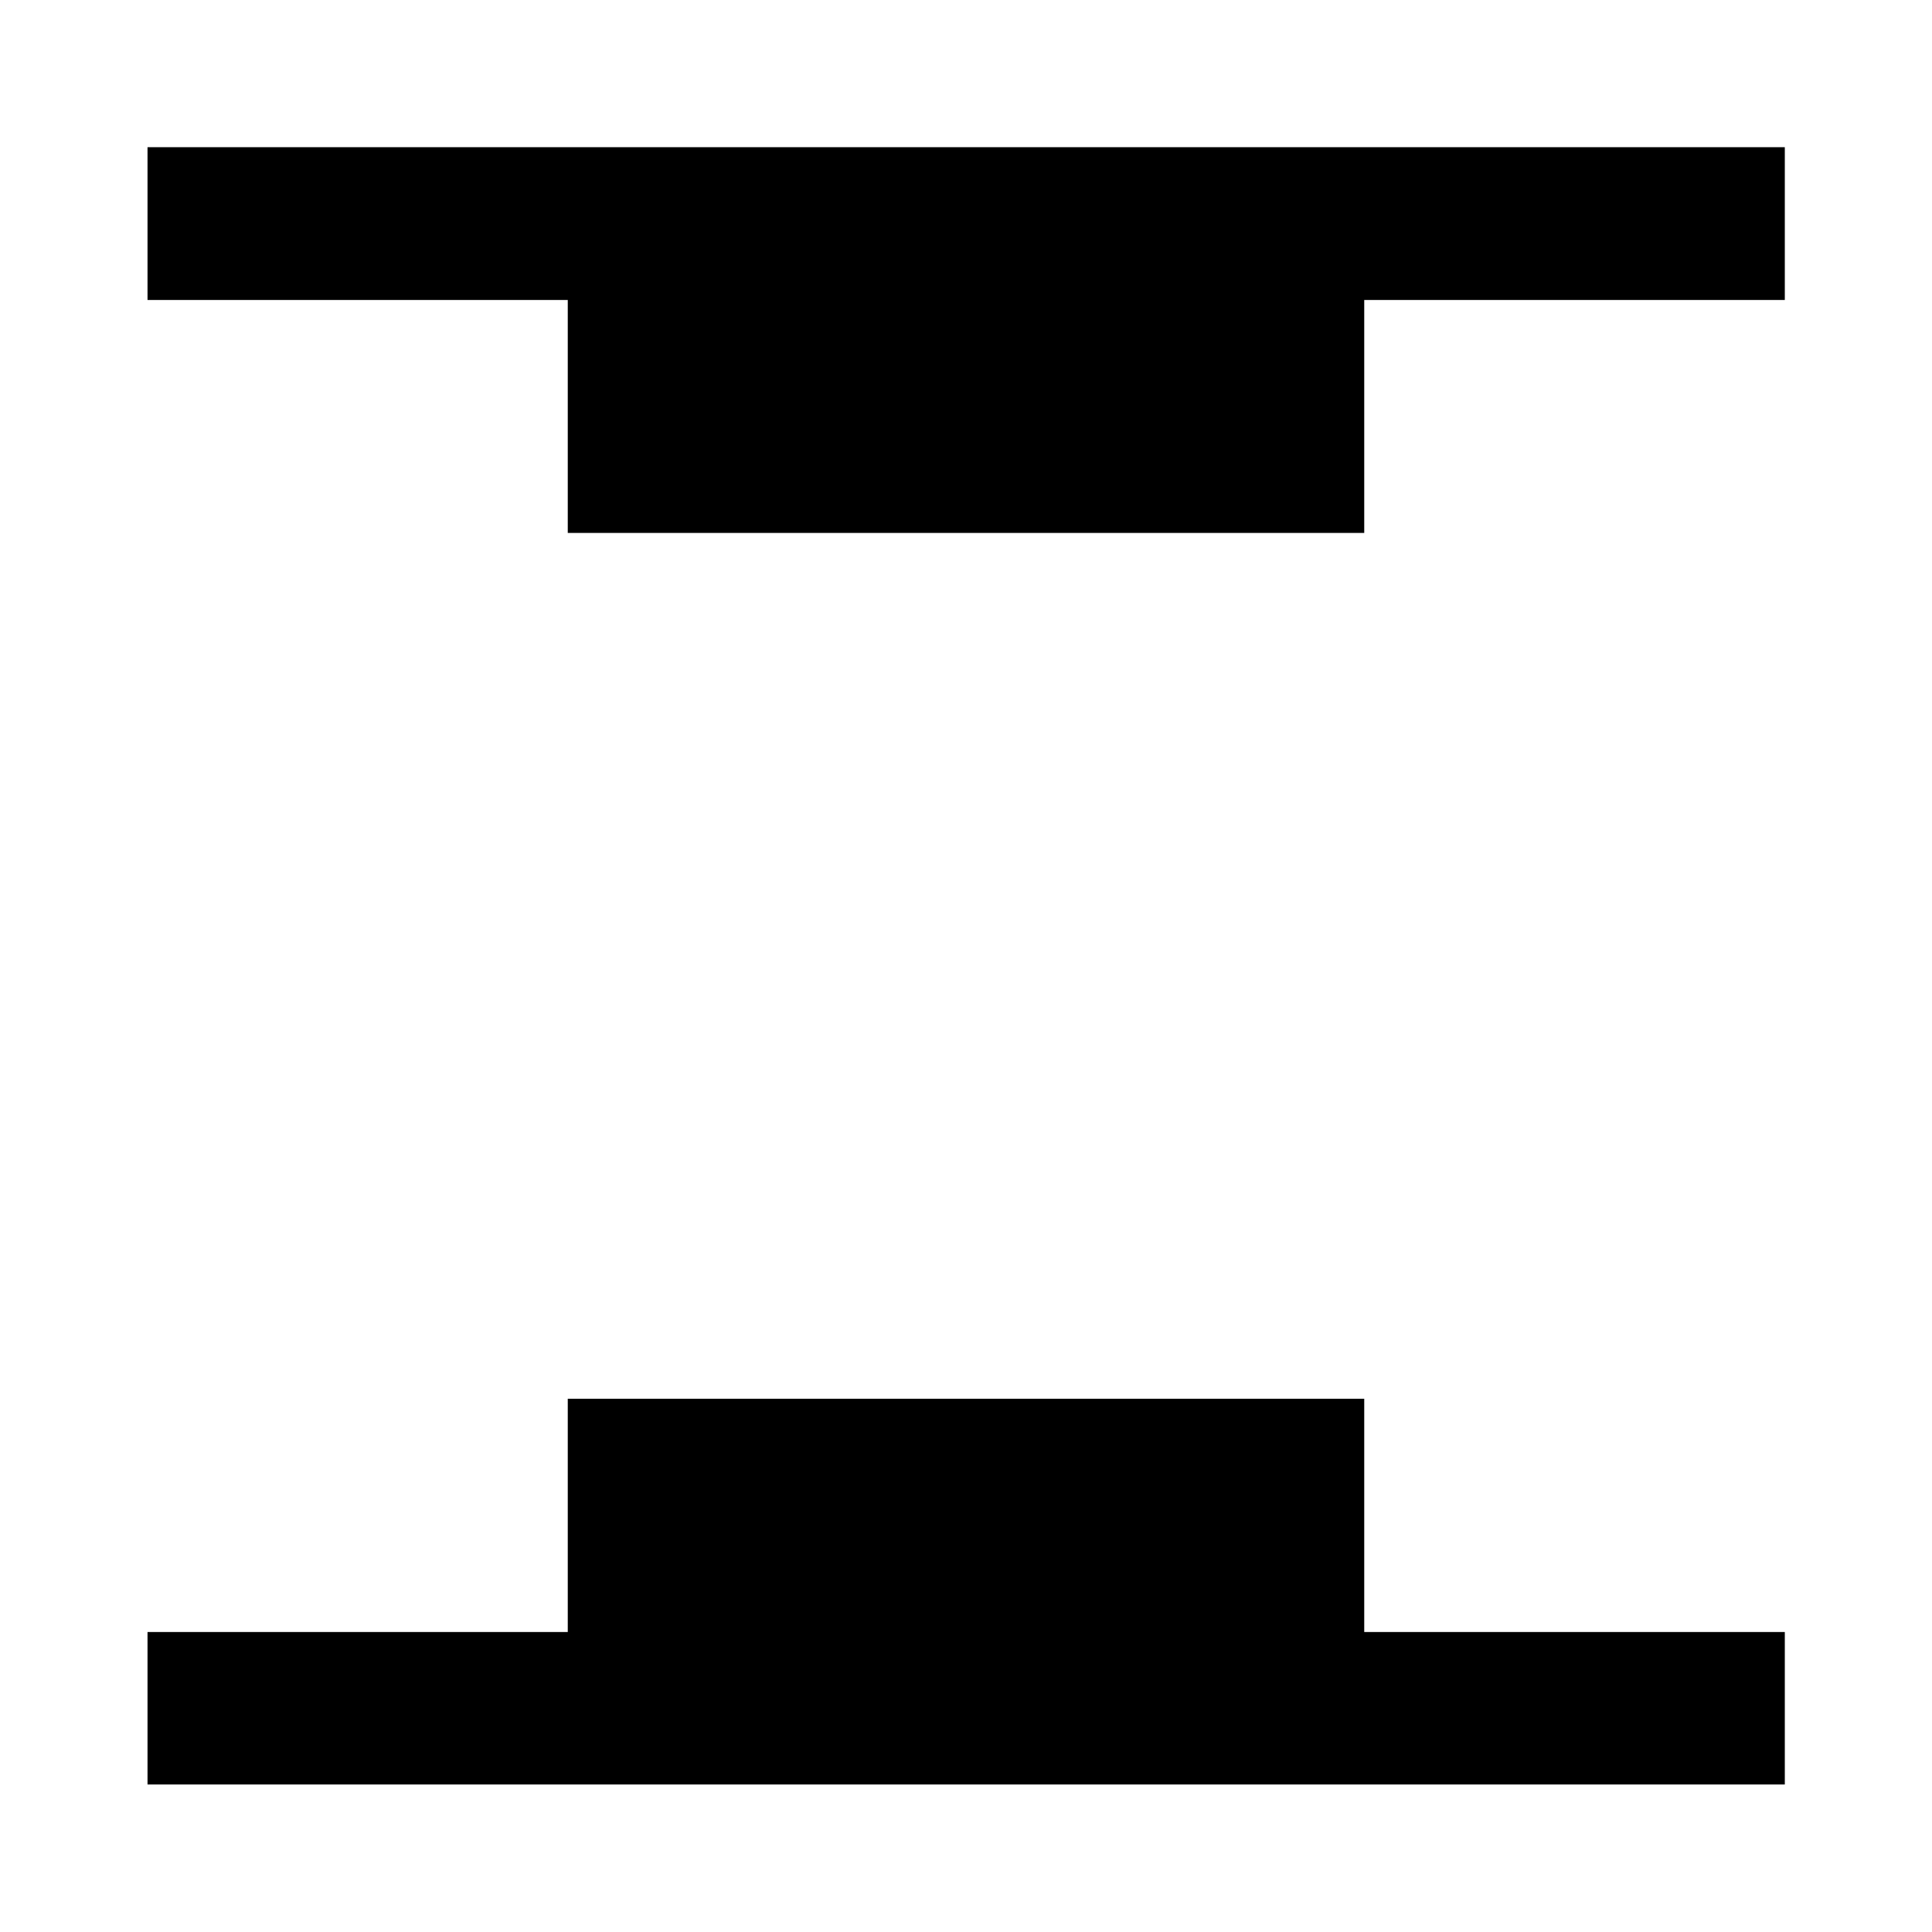 <svg xmlns="http://www.w3.org/2000/svg" height="40" viewBox="0 -960 960 960" width="40"><path d="M282.12-695.19v-115.75H73.3v-75.92h813.56v75.92H677.88v115.75H282.12ZM73.3-73.3v-75.76h208.82v-115.91h395.76v115.91h208.98v75.76H73.3Z"/></svg>